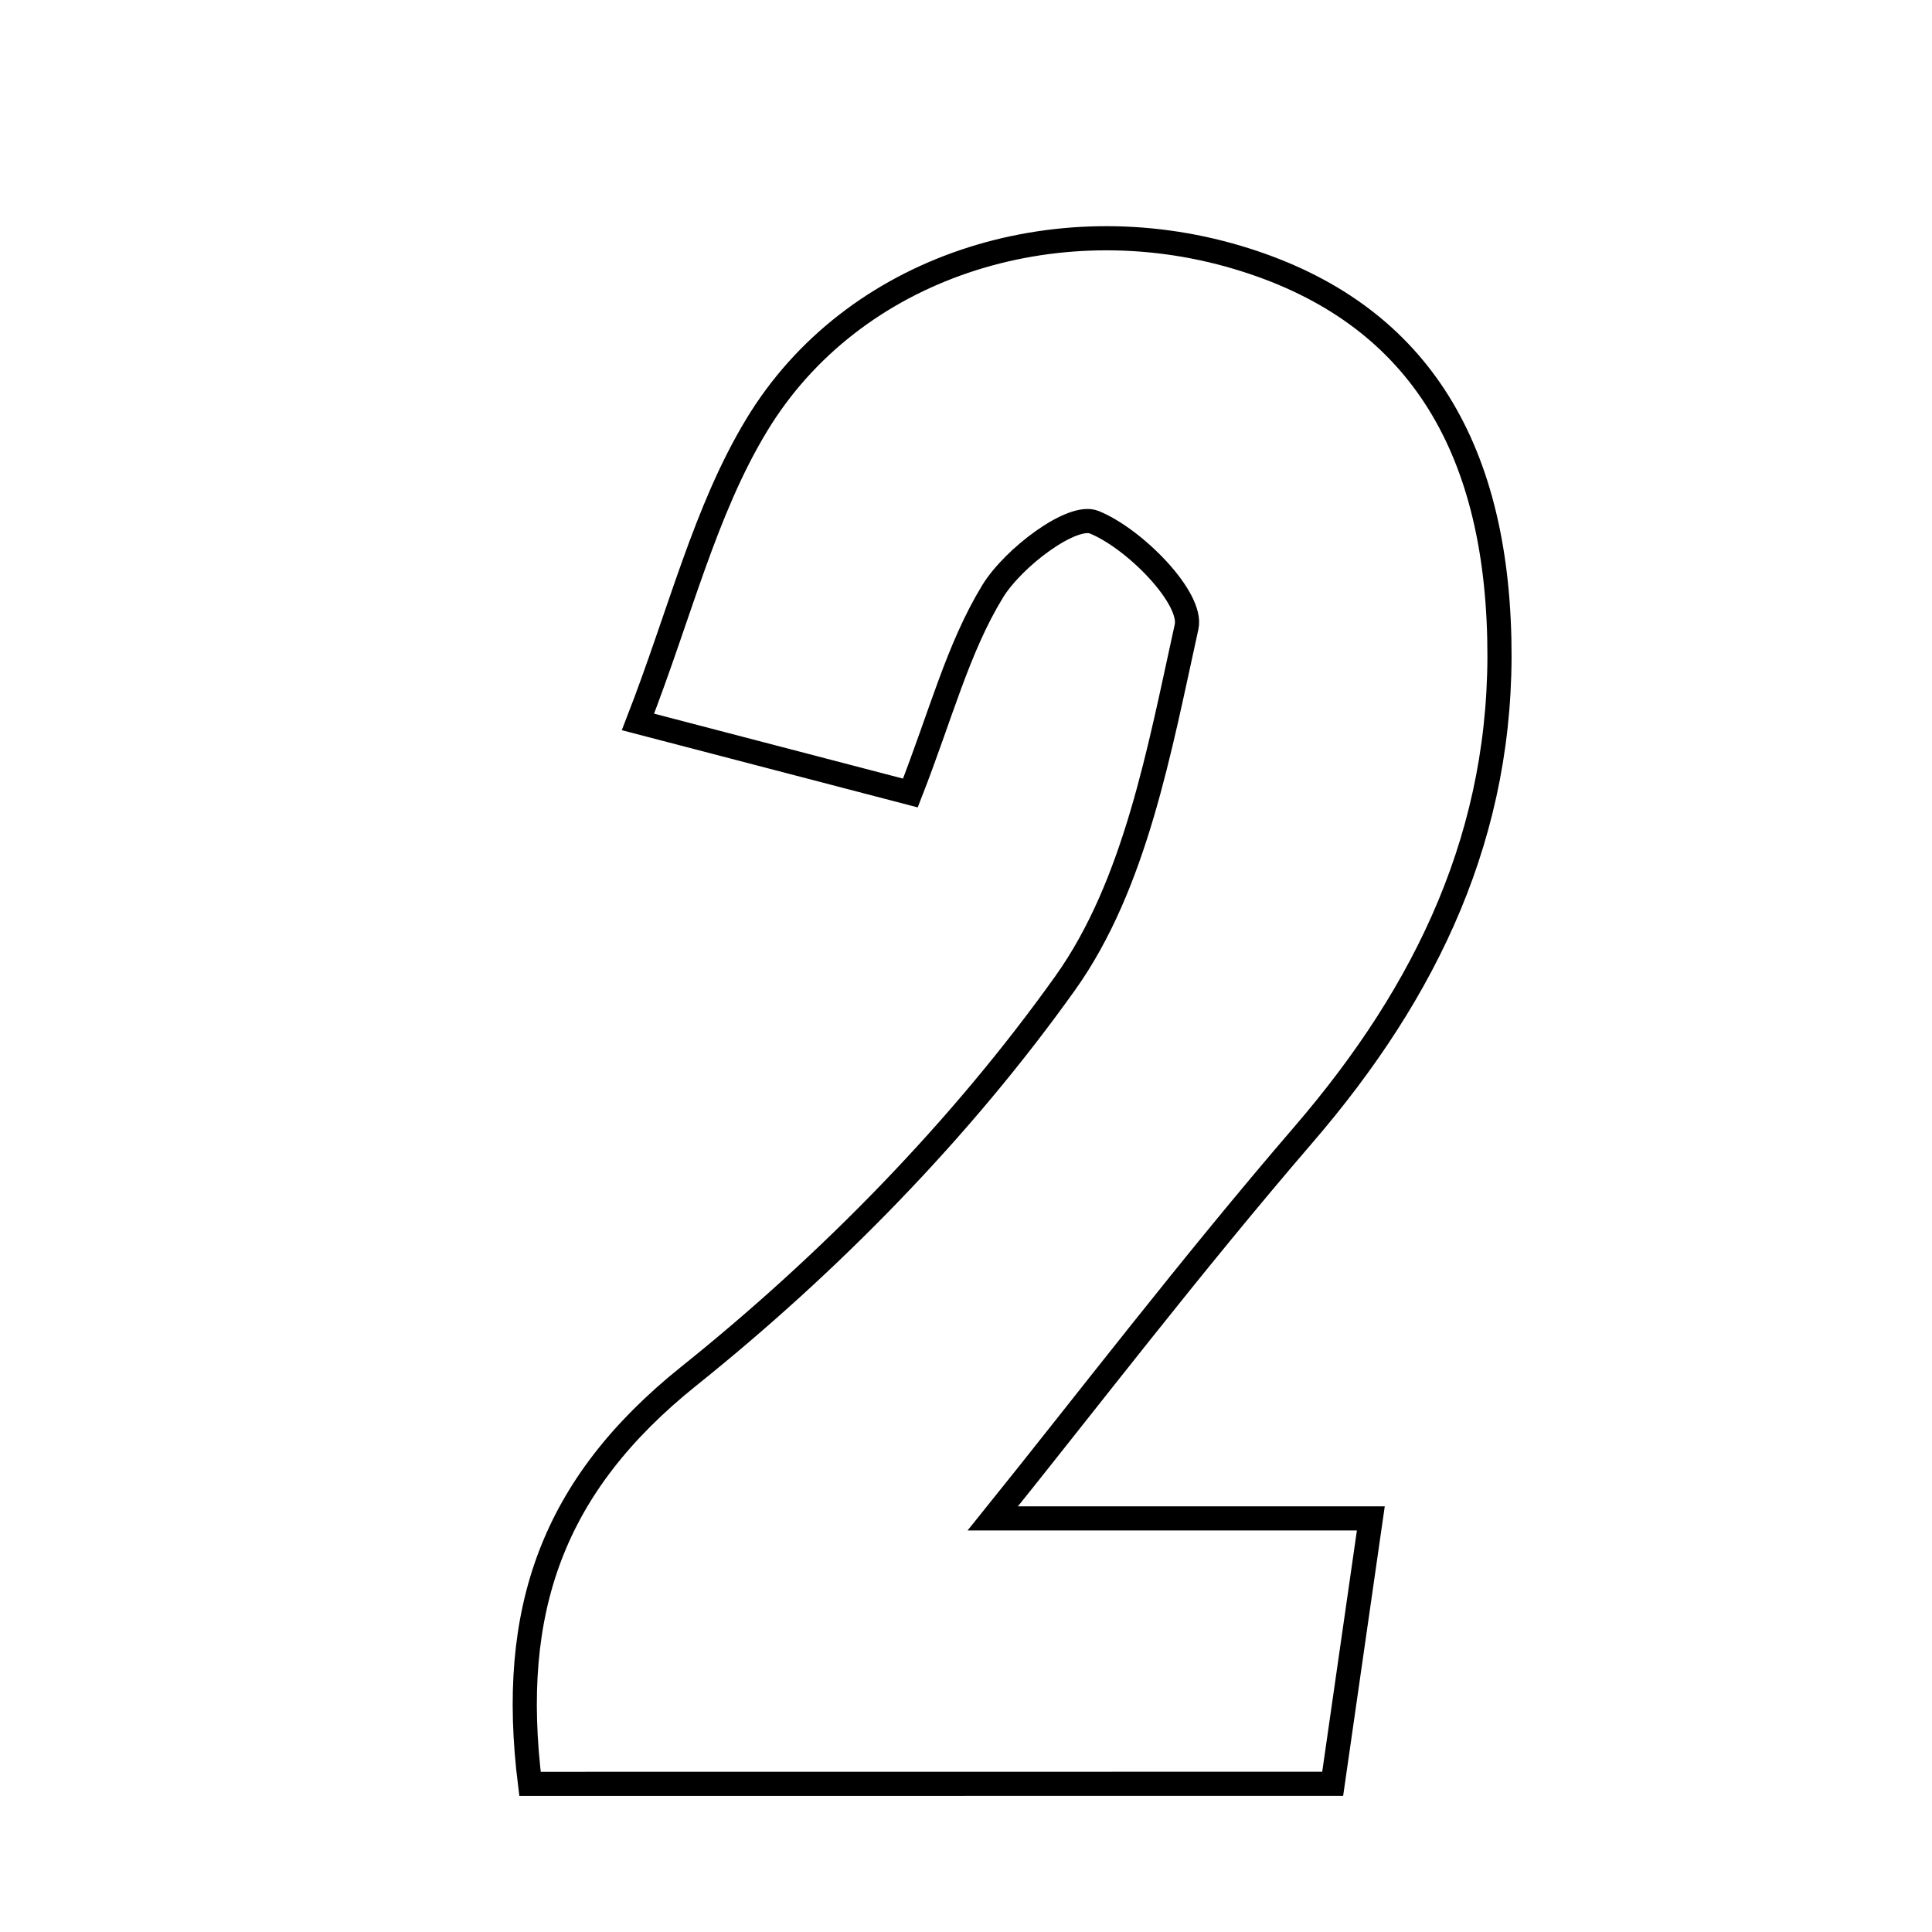 <svg xmlns="http://www.w3.org/2000/svg" viewBox="0.0 0.0 24.0 24.0" height="200px" width="200px"><path fill="none" stroke="black" stroke-width=".3" stroke-opacity="1.0"  filling="0" d="M15.37 3.197 C17.495 3.829 18.569 5.398 18.625 7.937 C18.68 10.332 17.73 12.308 16.194 14.093 C14.79 15.723 13.482 17.435 12.333 18.862 C13.363 18.862 15.102 18.862 17.029 18.862 C16.851 20.105 16.71 21.08 16.555 22.159 C13.137 22.16 9.871 22.16 6.584 22.16 C6.315 20.003 6.861 18.455 8.554 17.097 C10.305 15.694 11.935 14.032 13.234 12.21 C14.105 10.987 14.404 9.31 14.74 7.787 C14.819 7.429 14.094 6.69 13.592 6.487 C13.318 6.376 12.586 6.928 12.331 7.346 C11.901 8.049 11.687 8.884 11.309 9.851 C10.289 9.585 9.322 9.333 7.925 8.968 C8.451 7.614 8.755 6.346 9.399 5.282 C10.592 3.308 13.104 2.522 15.37 3.197"></path></svg>